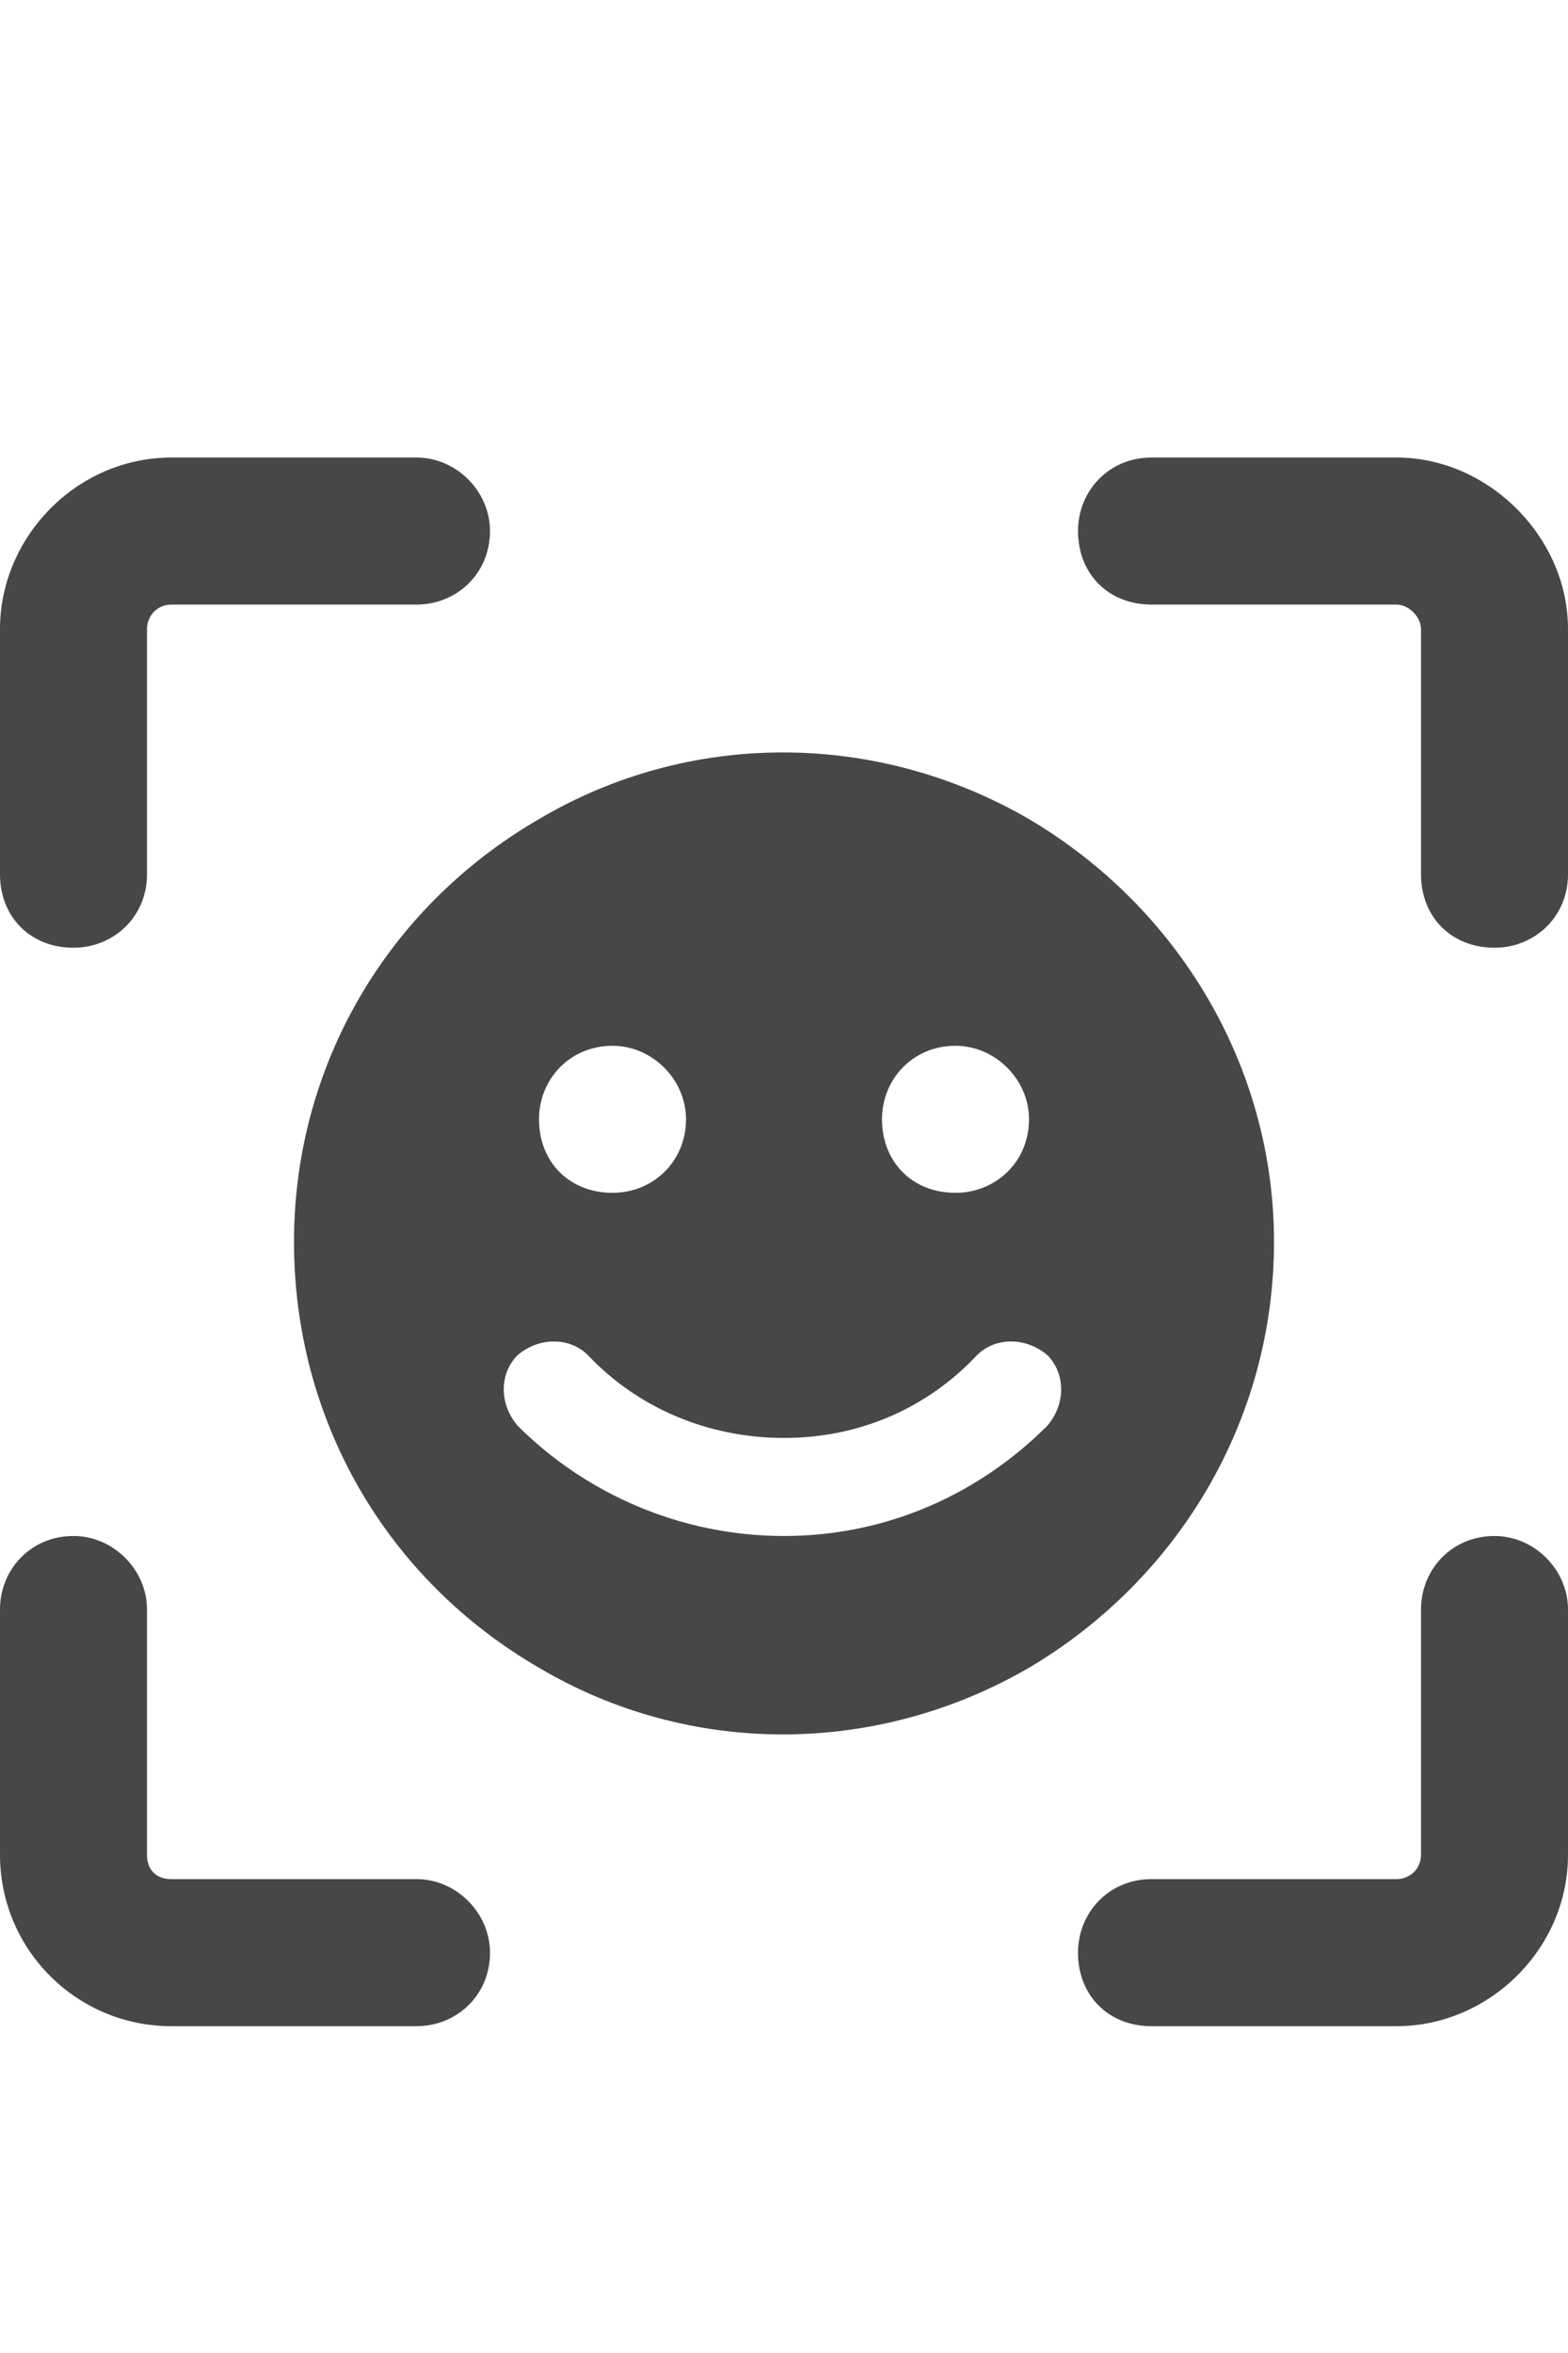 <svg width="12" height="18" viewBox="0 0 12 18" fill="none" xmlns="http://www.w3.org/2000/svg">
<g id="label-paired / caption / face-viewfinder-caption / fill" clip-path="url(#clip0_2556_9943)">
<path id="icon" d="M1.312 3.5H3.188C3.492 3.5 3.75 3.758 3.75 4.062C3.75 4.391 3.492 4.625 3.188 4.625H1.312C1.195 4.625 1.125 4.719 1.125 4.812V6.688C1.125 7.016 0.867 7.25 0.562 7.25C0.234 7.25 0 7.016 0 6.688V4.812C0 4.109 0.586 3.5 1.312 3.5ZM8.812 3.5H10.688C11.391 3.5 12 4.109 12 4.812V6.688C12 7.016 11.742 7.25 11.438 7.25C11.109 7.25 10.875 7.016 10.875 6.688V4.812C10.875 4.719 10.781 4.625 10.688 4.625H8.812C8.484 4.625 8.25 4.391 8.25 4.062C8.25 3.758 8.484 3.5 8.812 3.5ZM1.125 12.312V14.188C1.125 14.305 1.195 14.375 1.312 14.375H3.188C3.492 14.375 3.75 14.633 3.75 14.938C3.75 15.266 3.492 15.5 3.188 15.5H1.312C0.586 15.5 0 14.914 0 14.188V12.312C0 12.008 0.234 11.75 0.562 11.75C0.867 11.75 1.125 12.008 1.125 12.312ZM12 12.312V14.188C12 14.914 11.391 15.5 10.688 15.5H8.812C8.484 15.5 8.25 15.266 8.25 14.938C8.25 14.633 8.484 14.375 8.812 14.375H10.688C10.781 14.375 10.875 14.305 10.875 14.188V12.312C10.875 12.008 11.109 11.75 11.438 11.75C11.742 11.75 12 12.008 12 12.312ZM2.25 9.5C2.25 8.164 2.953 6.945 4.125 6.266C5.273 5.586 6.703 5.586 7.875 6.266C9.023 6.945 9.75 8.164 9.75 9.5C9.75 10.859 9.023 12.078 7.875 12.758C6.703 13.438 5.273 13.438 4.125 12.758C2.953 12.078 2.25 10.859 2.25 9.5ZM5.25 8.562C5.25 8.258 4.992 8 4.688 8C4.359 8 4.125 8.258 4.125 8.562C4.125 8.891 4.359 9.125 4.688 9.125C4.992 9.125 5.25 8.891 5.25 8.562ZM7.312 9.125C7.617 9.125 7.875 8.891 7.875 8.562C7.875 8.258 7.617 8 7.312 8C6.984 8 6.75 8.258 6.75 8.562C6.75 8.891 6.984 9.125 7.312 9.125ZM3.961 10.367C3.82 10.508 3.82 10.742 3.961 10.906C4.477 11.422 5.203 11.75 6 11.75C6.797 11.75 7.5 11.422 8.016 10.906C8.156 10.742 8.156 10.508 8.016 10.367C7.852 10.227 7.617 10.227 7.477 10.367C7.102 10.766 6.586 11 6 11C5.414 11 4.875 10.766 4.5 10.367C4.359 10.227 4.125 10.227 3.961 10.367Z" fill="black" fill-opacity="0.72"/>
</g>
<defs>
<clipPath id="clip0_2556_9943">
<rect width="12" height="18" fill="white"/>
</clipPath>
</defs>
</svg>
